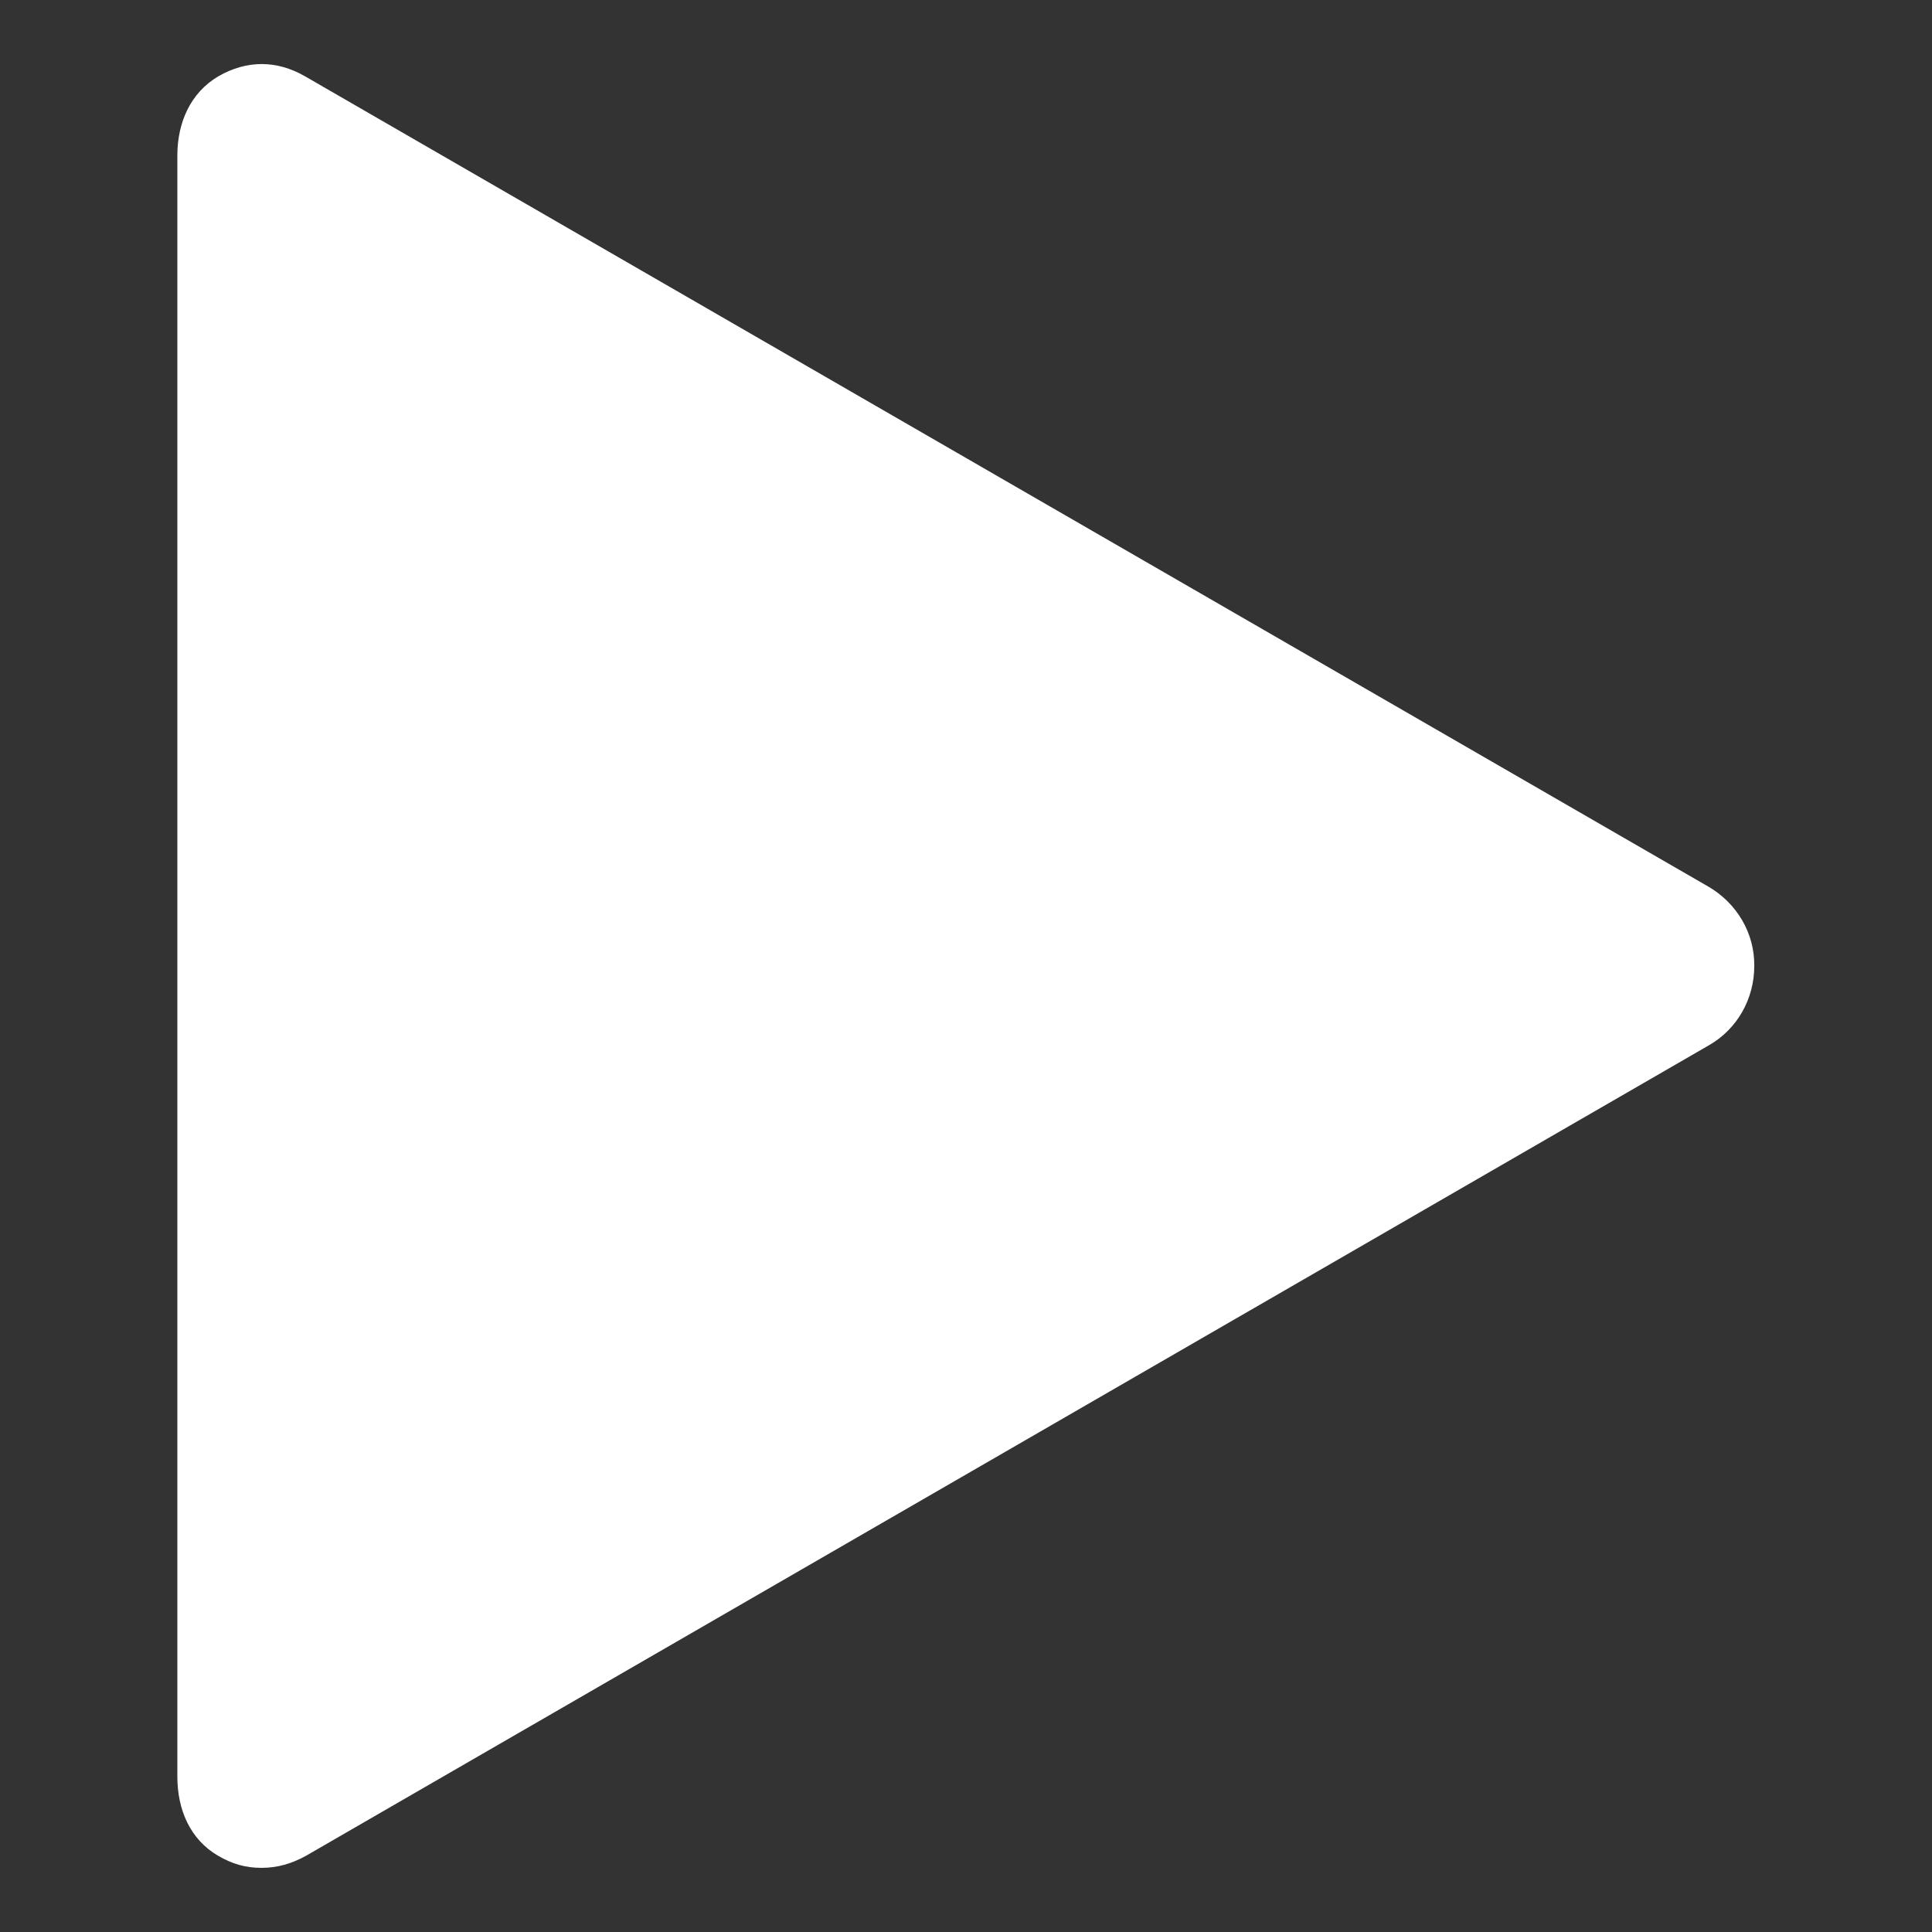 <?xml version="1.0" encoding="utf-8"?>
<!-- Generator: Adobe Illustrator 26.3.1, SVG Export Plug-In . SVG Version: 6.00 Build 0)  -->
<svg version="1.1" id="Layer_1" xmlns="http://www.w3.org/2000/svg" xmlns:xlink="http://www.w3.org/1999/xlink" x="0px" y="0px"
	 viewBox="0 0 512 512" style="enable-background:new 0 0 512 512;" xml:space="preserve">
<rect x="0" y="0" width="512" height="512" fill="#333333" stroke="none"/>
<style type="text/css">
	.st0{fill:#FFFFFF;}
</style>
<path class="st0" d="M452.8,235L80.8,20.2c-7.5-4.3-15.4-4.3-22.9,0C50.4,24.6,47,32.6,47,41.2v429.6c0,8.7,3.3,16.6,10.8,21
	c3.8,2.2,7.3,3.2,11.5,3.2c4.2,0,8-1.1,11.8-3.2L452.9,277c7.5-4.3,12-12.3,12-21C465,247.3,460.3,239.4,452.8,235L452.8,235z"/>
</svg>

